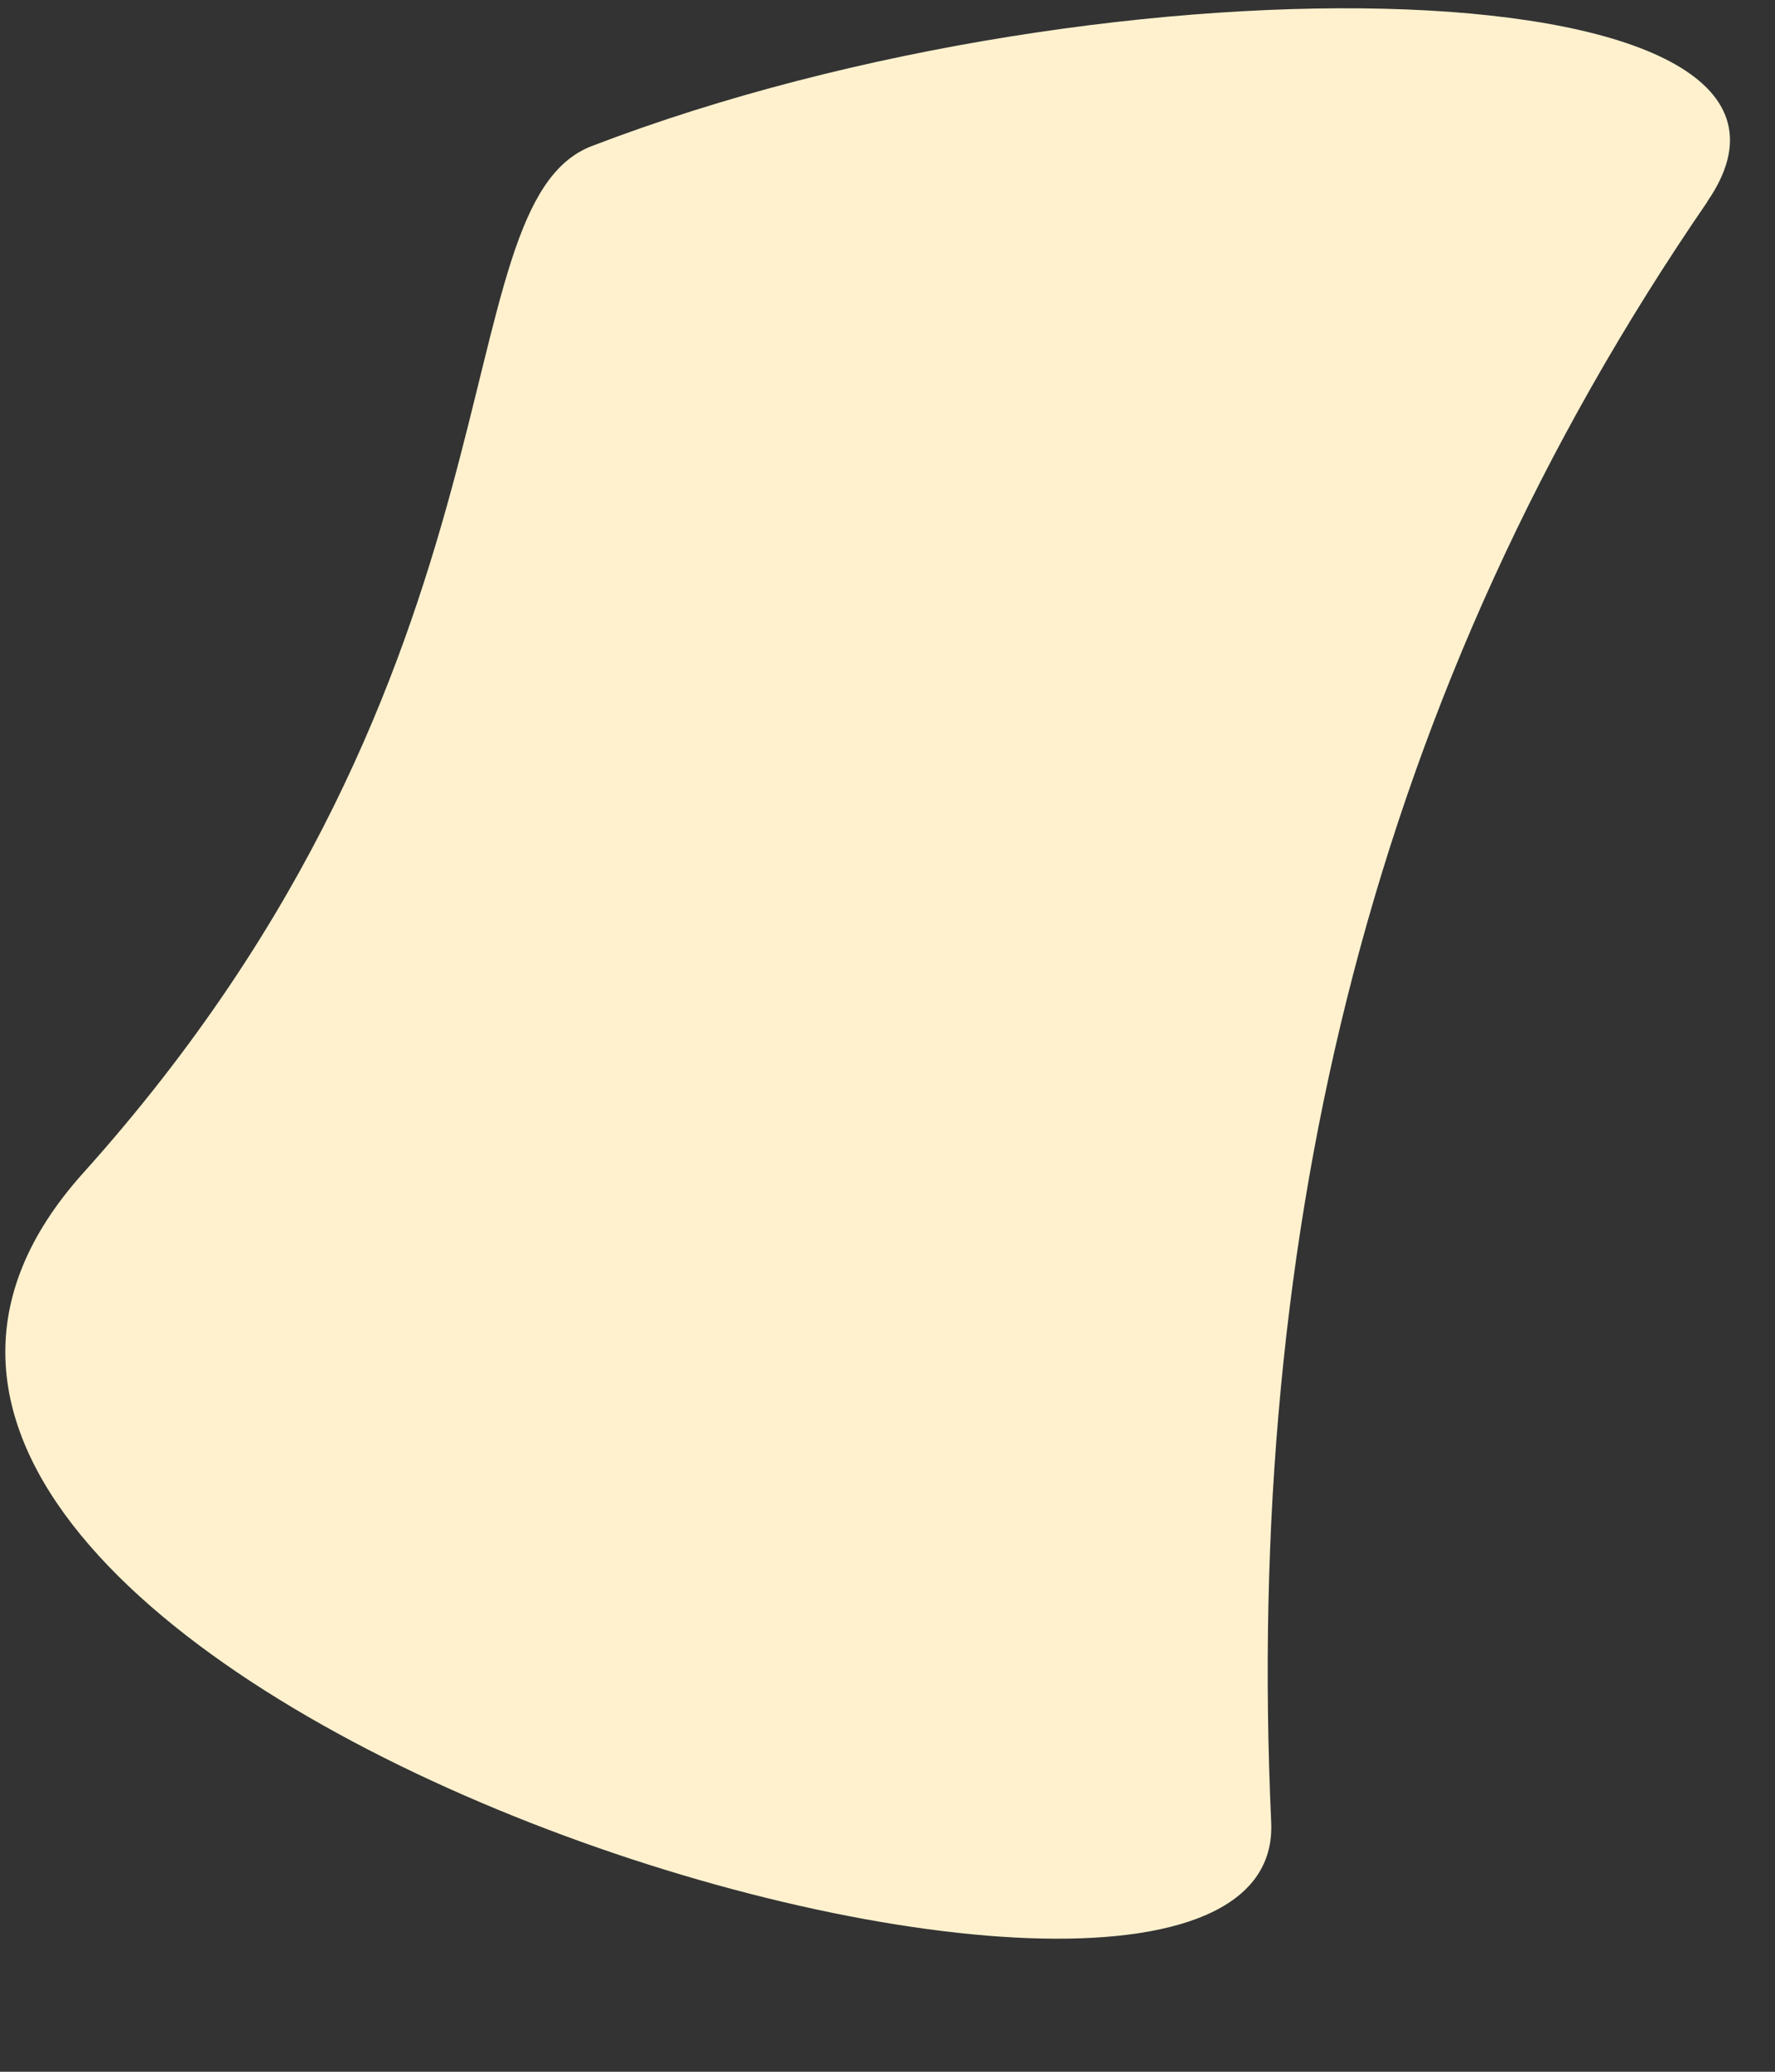 <svg width="12" height="14" viewBox="0 0 12 14" fill="none" xmlns="http://www.w3.org/2000/svg">
<rect x="0" y="0" width="12" height="14" fill="#333333" stroke="none"/>
<path d="M11.543 1.363C9.274 4.664 8.412 8.321 8.594 12.315C8.701 14.664 -2.487 11.318 0.563 7.926C3.649 4.492 2.96 1.386 4.001 0.987C7.538 -0.371 12.645 -0.241 11.543 1.361V1.363Z" fill="#FFF1CE"/>
</svg>
